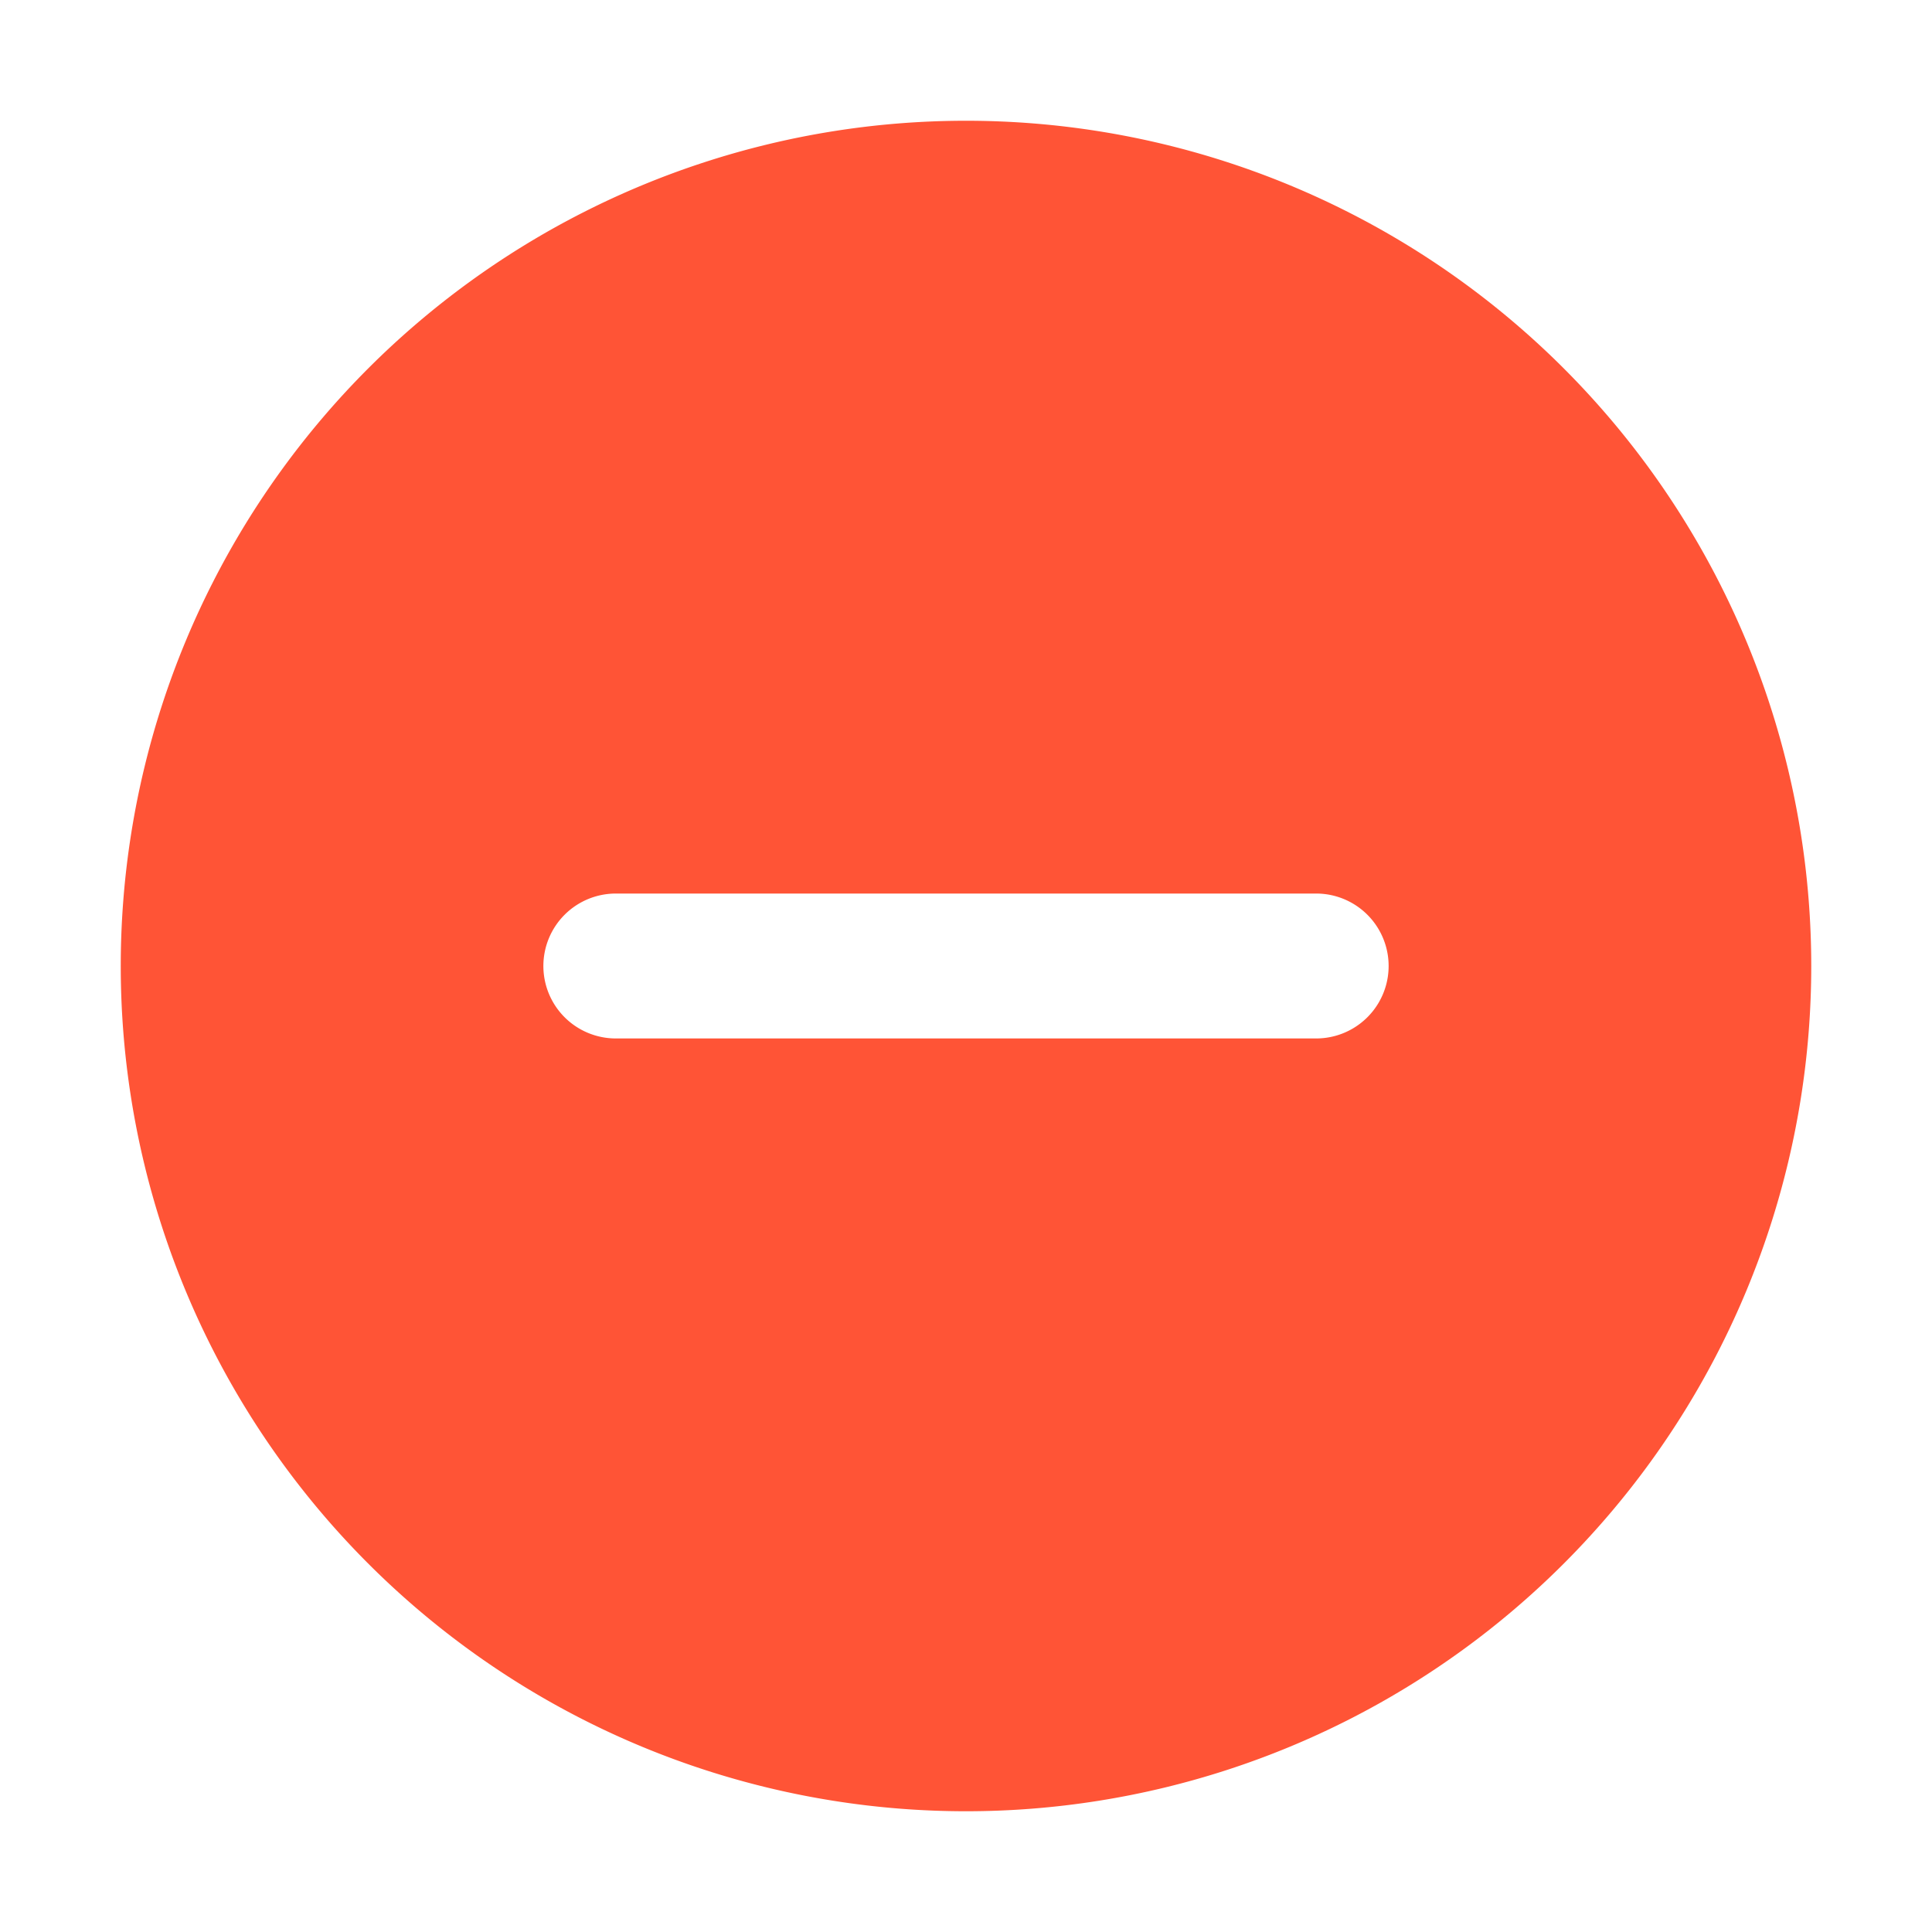<svg xmlns="http://www.w3.org/2000/svg" width="24" height="24" viewBox="0 0 1024 1024"><path fill="#ff5436" d="M512 64a448 448 0 1 1 0 896a448 448 0 0 1 0-896zM288 512a38.4 38.4 0 0 0 38.4 38.4h371.2a38.4 38.4 0 0 0 0-76.8H326.4A38.4 38.4 0 0 0 288 512z"/></svg>